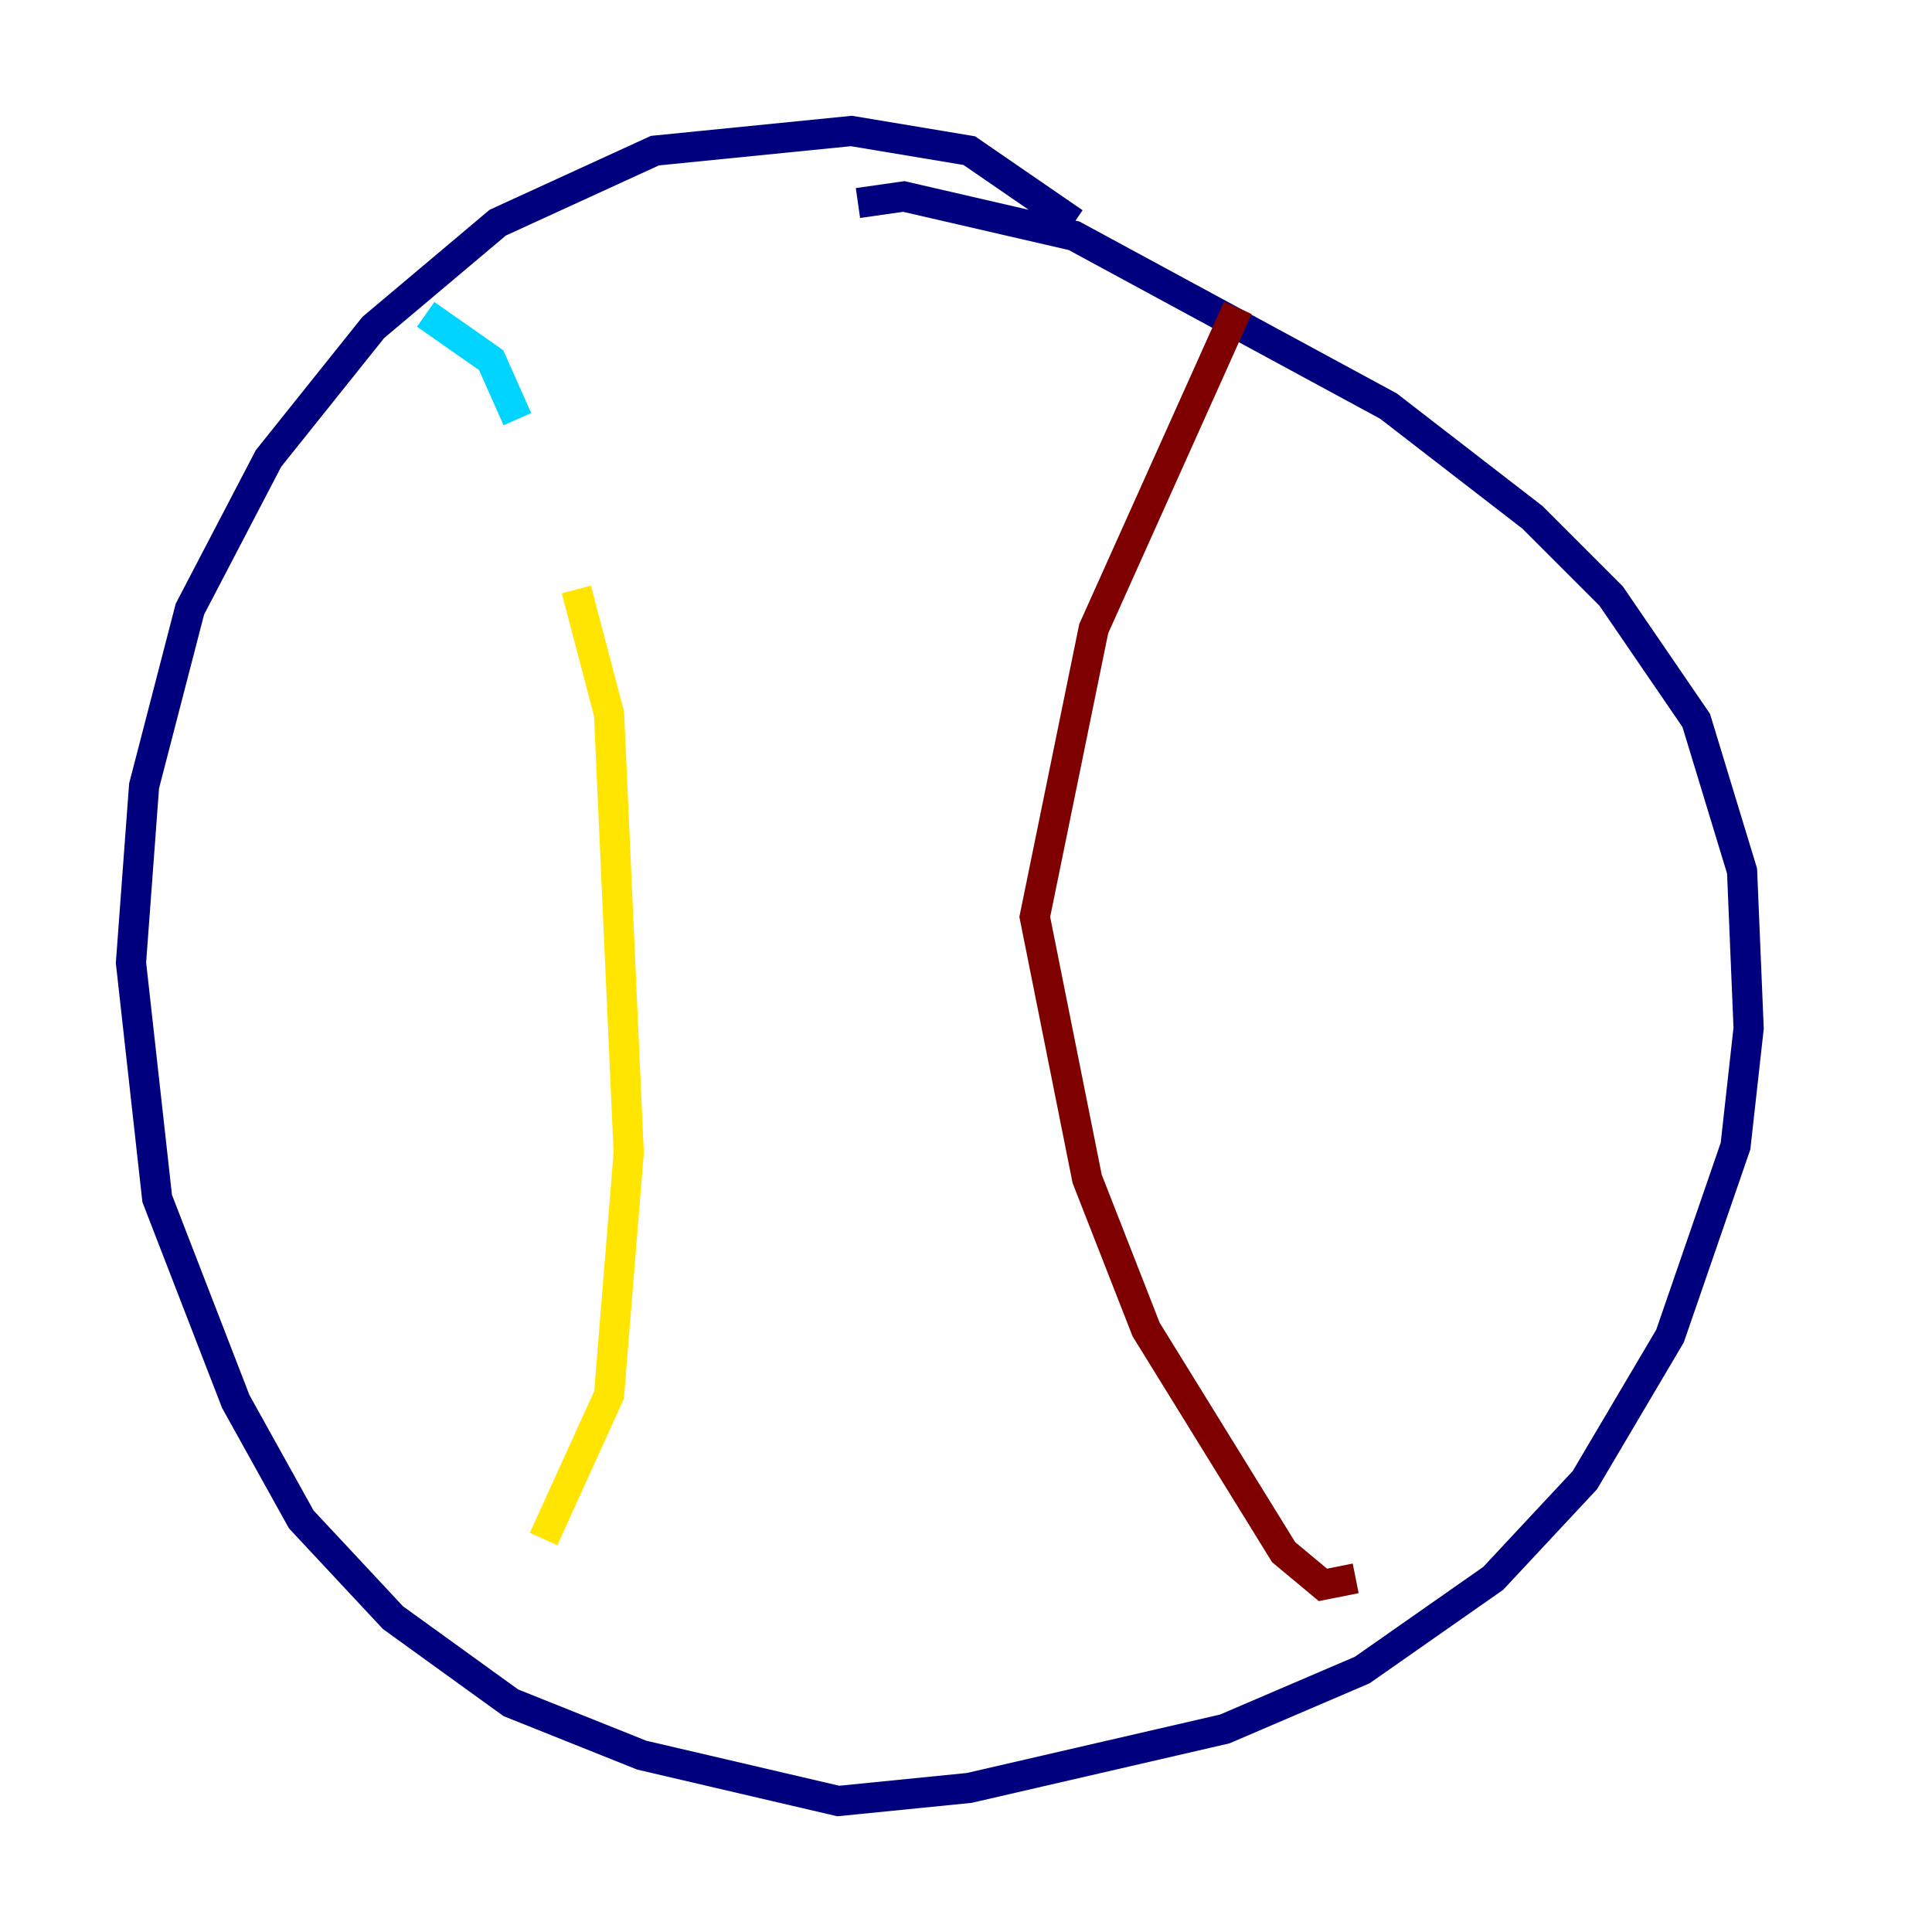 <?xml version="1.0" encoding="utf-8" ?>
<svg baseProfile="tiny" height="128" version="1.2" viewBox="0,0,128,128" width="128" xmlns="http://www.w3.org/2000/svg" xmlns:ev="http://www.w3.org/2001/xml-events" xmlns:xlink="http://www.w3.org/1999/xlink"><defs /><polyline fill="none" points="71.159,14.752 64.217,9.98 56.407,8.678 43.39,9.98 32.976,14.752 24.732,21.695 17.79,30.373 12.583,40.352 9.546,52.068 8.678,63.783 10.414,79.403 15.62,92.854 19.959,100.664 26.034,107.173 33.844,112.814 42.522,116.285 55.539,119.322 64.217,118.454 81.139,114.549 90.251,110.644 98.929,104.57 105.003,98.061 110.644,88.515 114.983,75.932 115.851,68.122 115.417,57.709 112.38,47.729 106.739,39.485 101.532,34.278 91.986,26.902 71.159,15.62 59.878,13.017 56.841,13.451" stroke="#00007f" stroke-width="2" /><polyline fill="none" points="28.203,20.827 32.542,23.864 34.278,27.77" stroke="#00d4ff" stroke-width="2" /><polyline fill="none" points="38.183,39.051 40.352,47.295 41.654,76.366 40.352,92.42 36.014,101.966" stroke="#ffe500" stroke-width="2" /><polyline fill="none" points="82.007,20.393 72.461,41.654 68.556,60.746 72.027,78.102 75.932,88.081 85.044,102.834 87.647,105.003 89.817,104.57" stroke="#7f0000" stroke-width="2" /></svg>